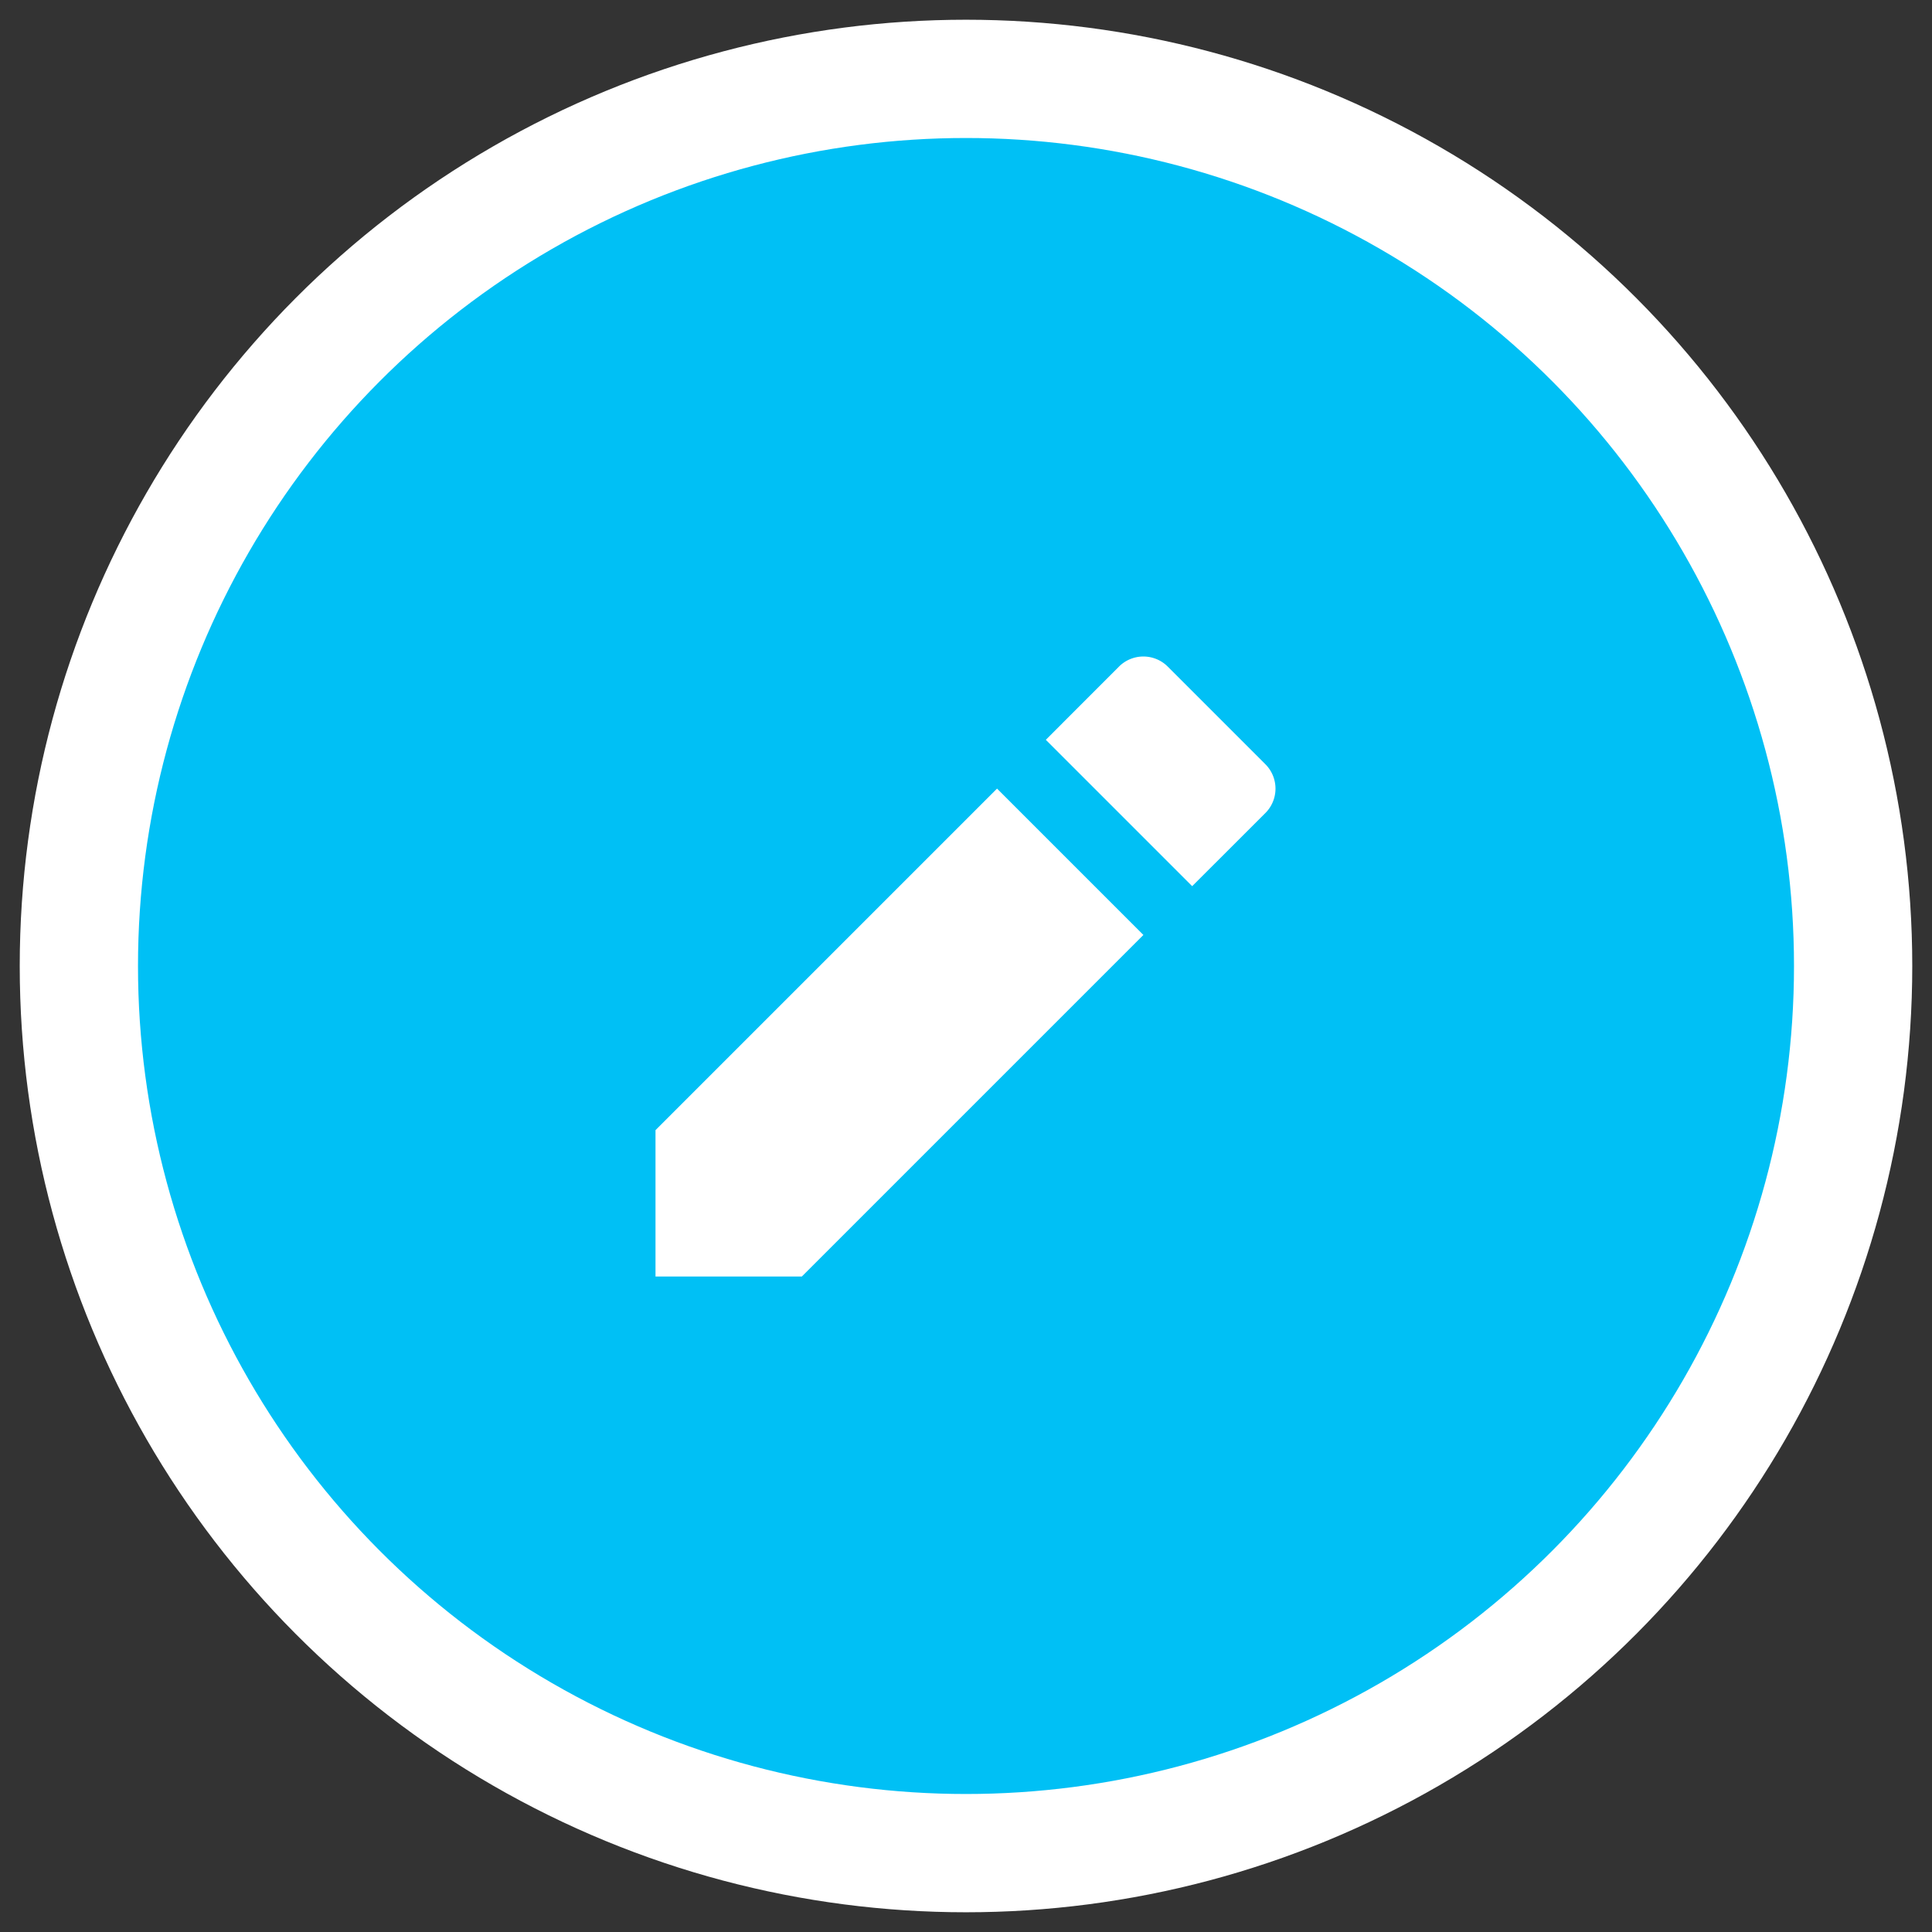 <svg width="28" height="28" viewBox="0 0 28 28" xmlns="http://www.w3.org/2000/svg">
    <rect x="0" y="0" width="28" height="28" fill="#333333" stroke="none"/>
    <g transform="translate(2 2)" fill="none" fill-rule="evenodd">
        <circle stroke="#FFF" stroke-width="1.714" fill="#00C0F5" cx="12" cy="12" r="12.857"/>
        <path d="M6 6h12v12H6z"/>
        <path d="m12.45 9.429 2.121 2.121-4.95 4.95H7.5v-2.121l4.95-4.95zm.707-.707 1.06-1.061a.5.5 0 0 1 .707 0l1.415 1.415a.5.5 0 0 1 0 .707l-1.061 1.06-2.121-2.121z" fill="#FFF" fill-rule="nonzero"/>
    </g>
</svg>
